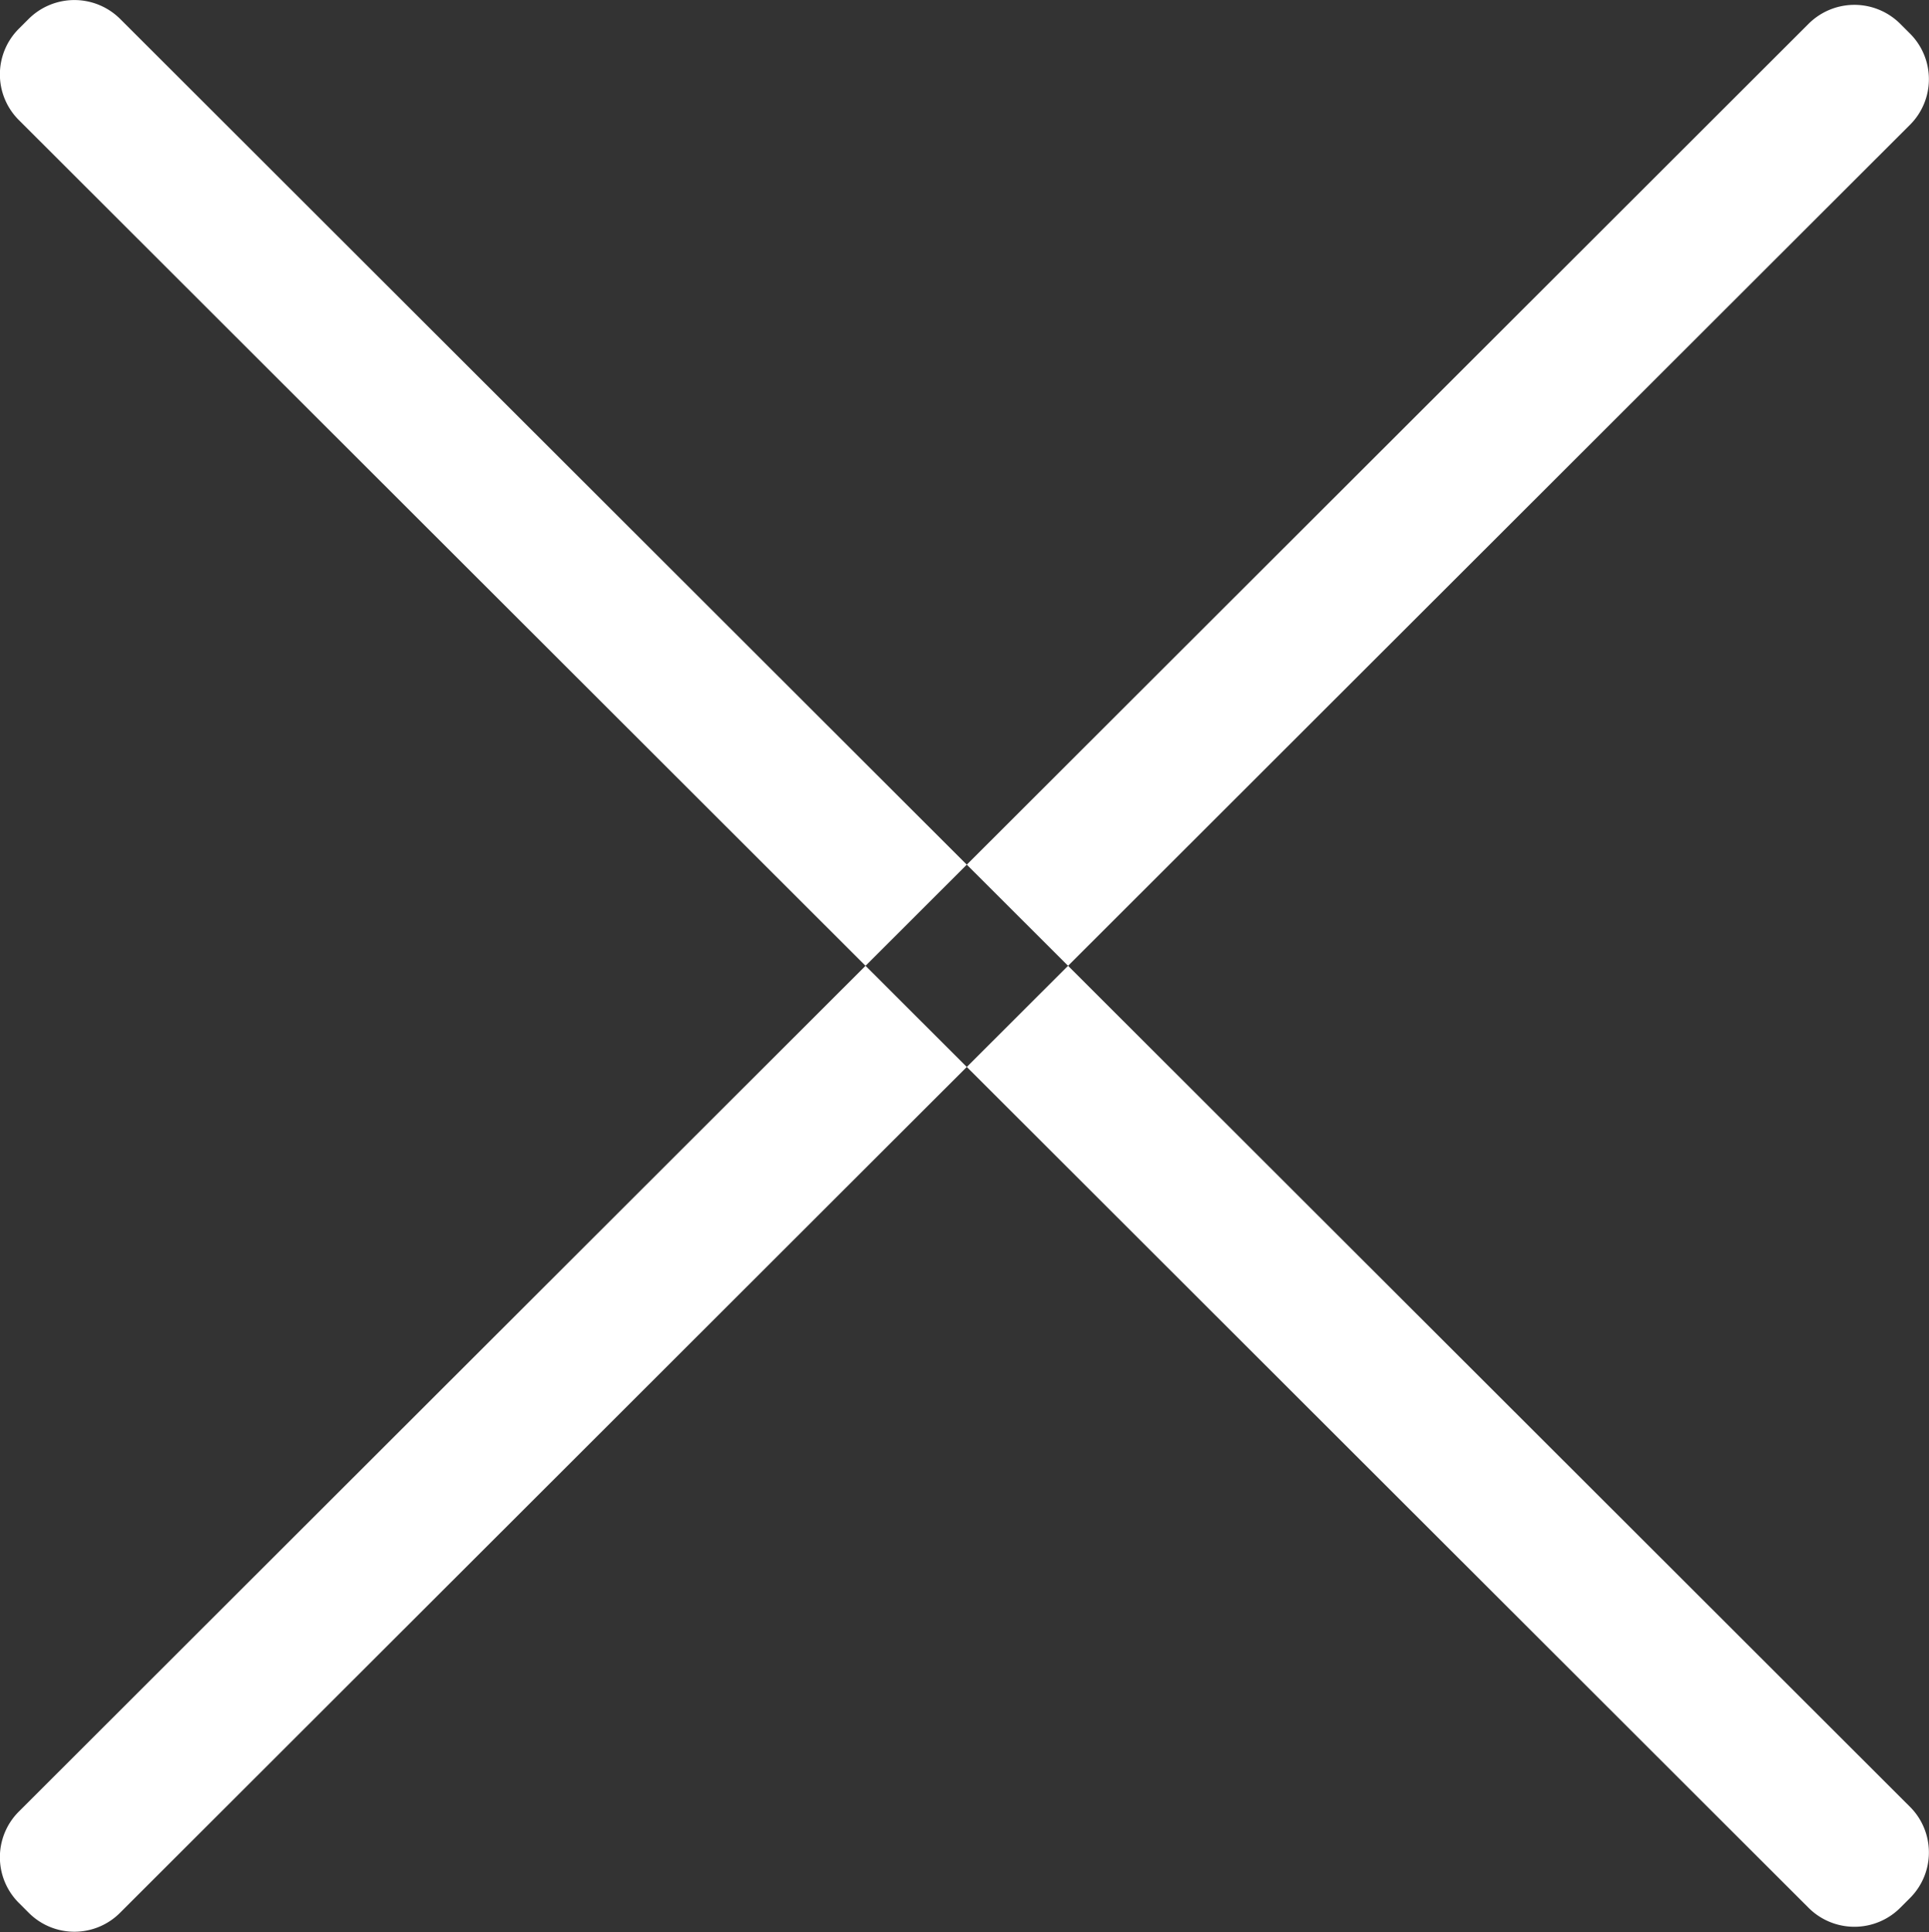 <svg xmlns="http://www.w3.org/2000/svg" width="92.44" height="92.6" viewBox="0 0 92.44 92.6">
  <rect x="0" y="0" width="92.44" height="92.6" fill="#333333" stroke="none"/>
  <defs>
    <style>
      .cls-1 {
        fill: #fff;
        fill-rule: evenodd;
      }
    </style>
  </defs>
  <path id="Rectangle_5_copy" data-name="Rectangle 5 copy" class="cls-1" d="M1371.32,1205.25l85.76,85.67a3.09,3.09,0,0,1,0,4.39l-0.46.46a3.108,3.108,0,0,1-4.39,0l-85.76-85.67a3.09,3.09,0,0,1,0-4.39l0.46-.46A3.108,3.108,0,0,1,1371.32,1205.25Zm85.3,0.23,0.46,0.46a3.09,3.09,0,0,1,0,4.39L1371.32,1296a3.09,3.09,0,0,1-4.39,0l-0.46-.46a3.09,3.09,0,0,1,0-4.39l85.76-85.67A3.108,3.108,0,0,1,1456.62,1205.48Z" transform="translate(-1365.56 -1204.34)"/>
</svg>
